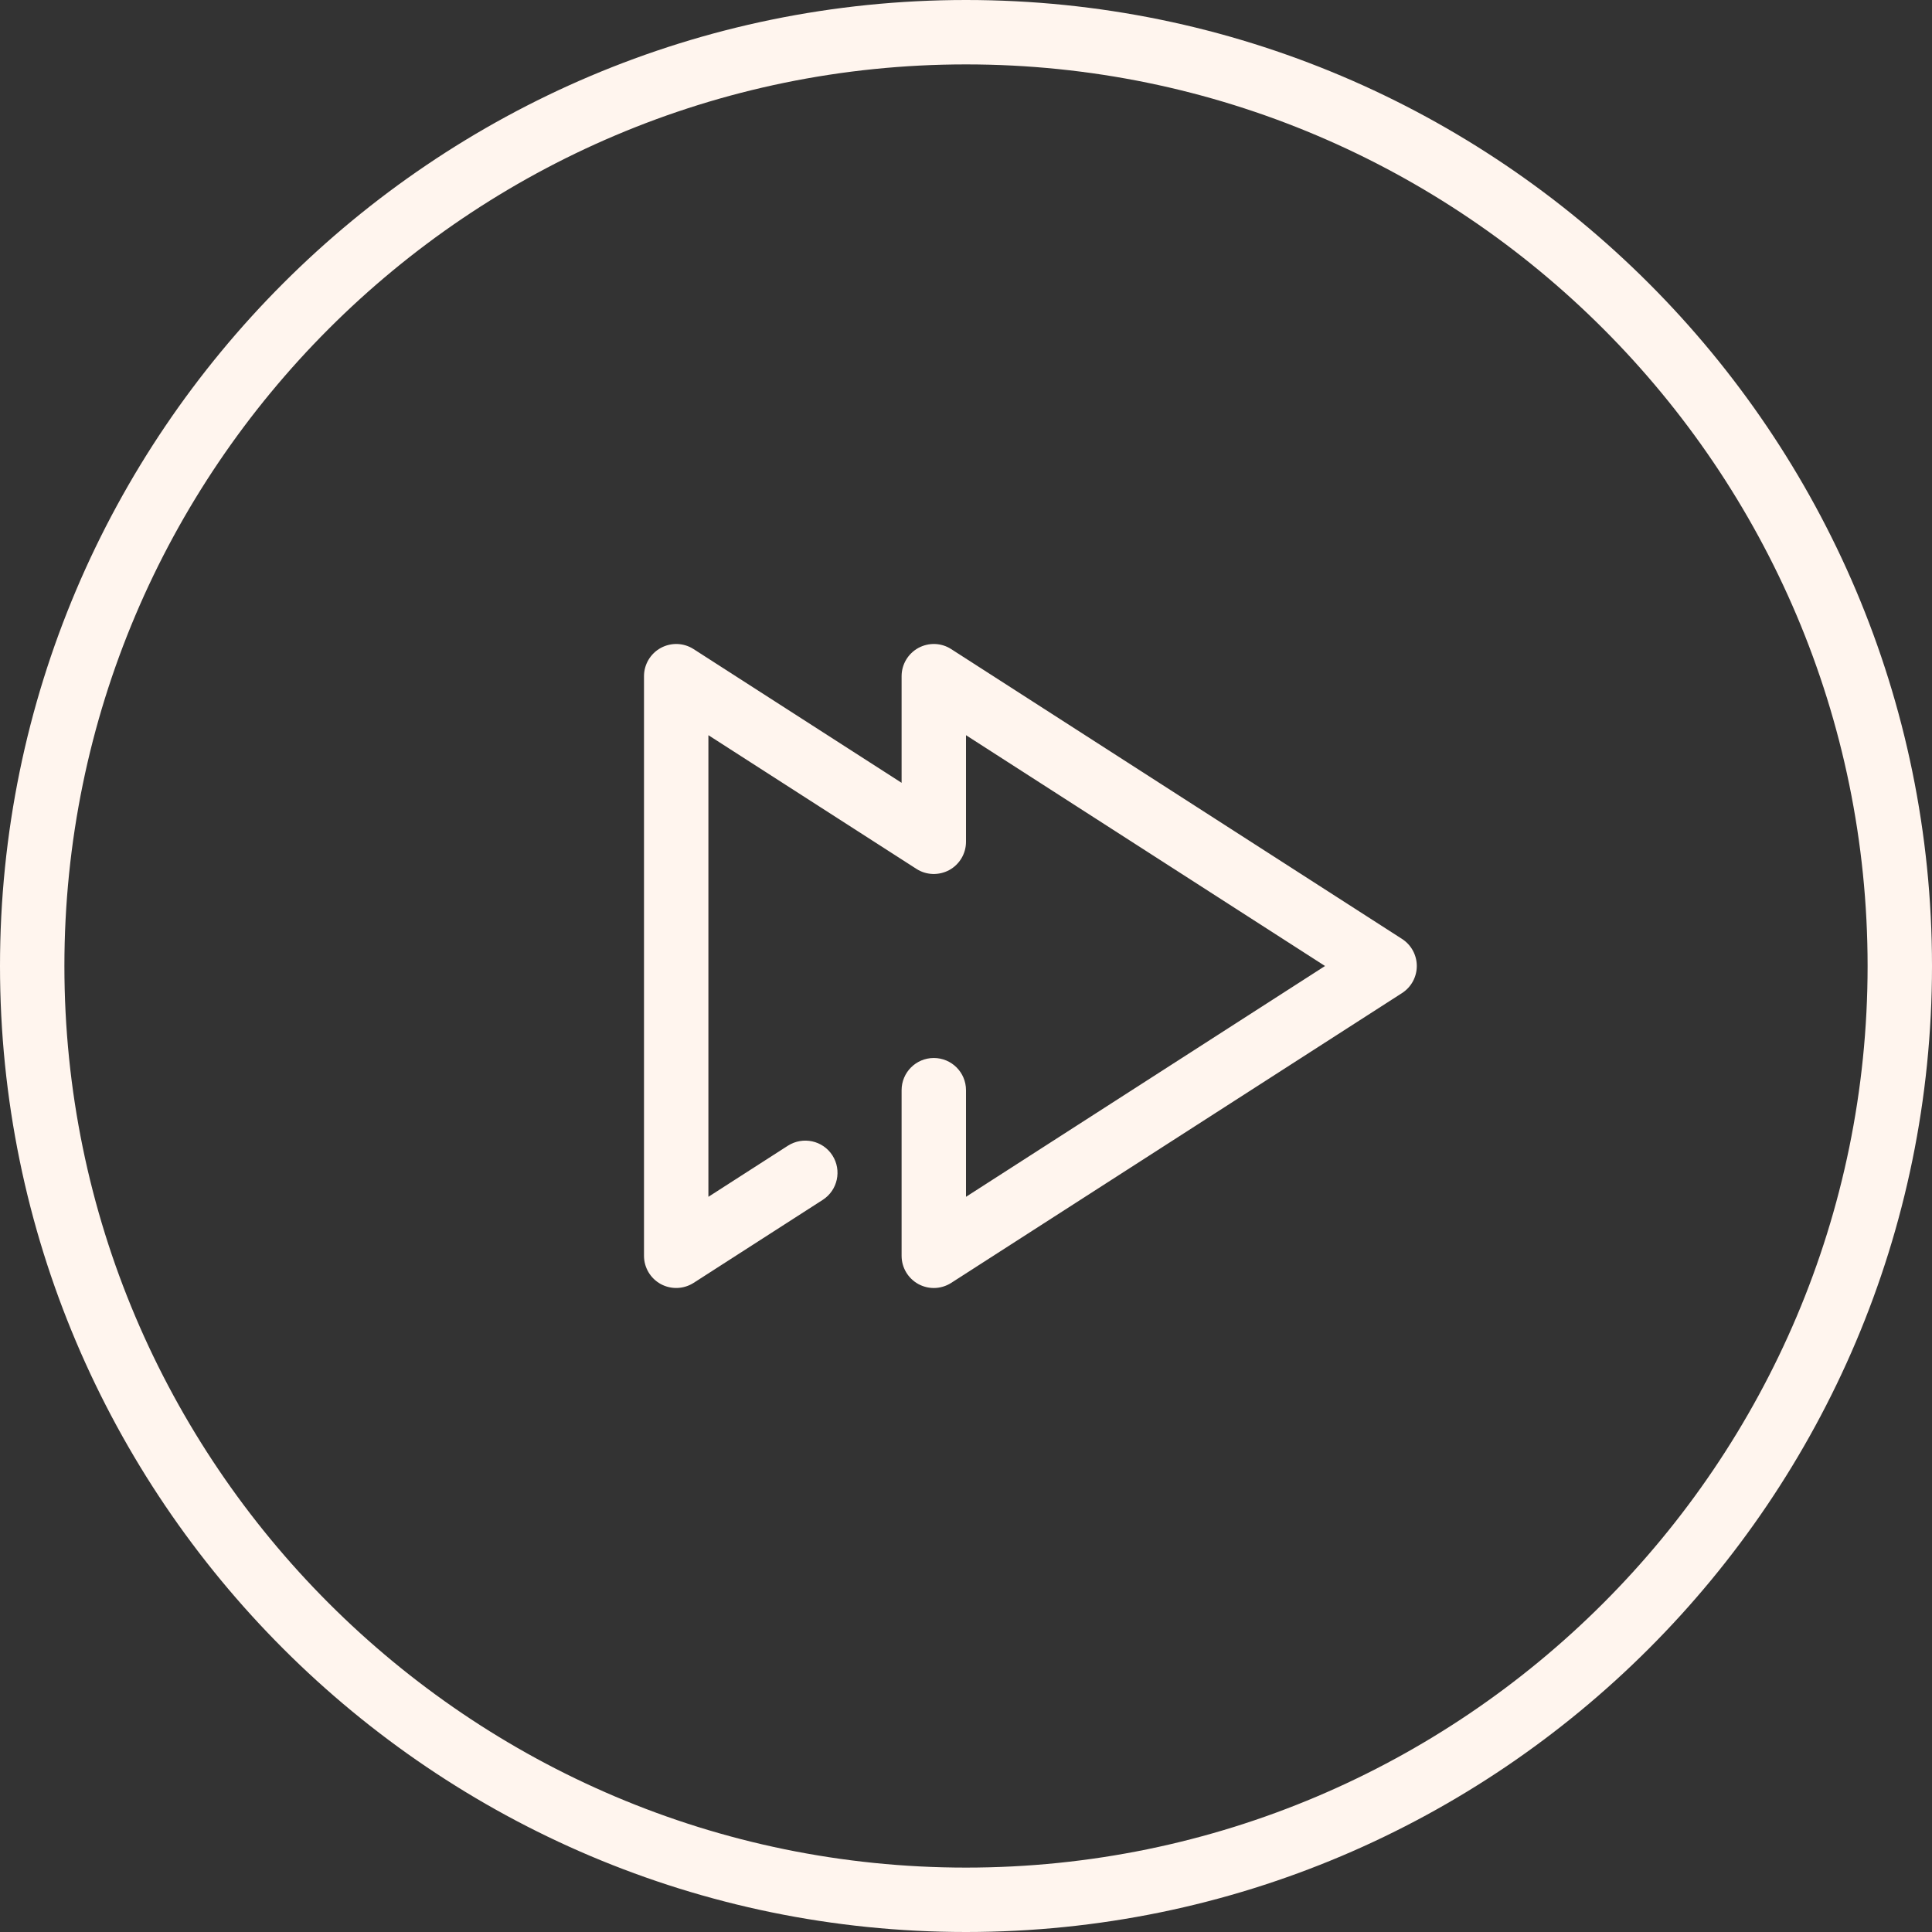 <?xml version="1.0" ?><svg height="3em" version="1.1" viewBox="0 0 60 60" width="3em" xmlns="http://www.w3.org/2000/svg" xmlns:xlink="http://www.w3.org/1999/xlink"><rect x="0" y="0" width="60" height="60" fill="#333333" stroke="none"/><title/><desc/><defs/><g fill="none" fill-rule="evenodd" id="People" stroke="none" stroke-width="1"><g fill="#FFF5EE" id="Icon-64"><path d="M44,30 C44,30.34 43.827,30.657 43.541,30.841 L29.541,39.841 C29.377,39.946 29.188,40 29,40 C28.835,40 28.671,39.959 28.521,39.878 C28.2,39.702 28,39.366 28,39 L28,33.857 C28,33.305 28.447,32.857 29,32.857 C29.553,32.857 30,33.305 30,33.857 L30,37.168 L41.15,30 L30,22.832 L30,26.143 C30,26.509 29.8,26.845 29.479,27.021 C29.156,27.194 28.768,27.183 28.459,26.983 L22,22.832 L22,37.168 L24.469,35.581 C24.936,35.284 25.553,35.418 25.851,35.881 C26.149,36.346 26.015,36.964 25.551,37.263 L21.541,39.841 C21.232,40.038 20.843,40.052 20.521,39.878 C20.2,39.702 20,39.366 20,39 L20,21 C20,20.634 20.2,20.298 20.521,20.122 C20.843,19.948 21.23,19.959 21.541,20.159 L28,24.311 L28,21 C28,20.634 28.2,20.298 28.521,20.122 C28.843,19.948 29.232,19.959 29.541,20.159 L43.541,29.159 C43.827,29.343 44,29.66 44,30 M30,58 C14.561,58 2,45.439 2,30 C2,14.561 14.561,2 30,2 C45.439,2 58,14.561 58,30 C58,45.439 45.439,58 30,58 M30,0 C13.458,0 0,13.458 0,30 C0,46.542 13.458,60 30,60 C46.542,60 60,46.542 60,30 C60,13.458 46.542,0 30,0" id="control-forward"/></g></g></svg>

